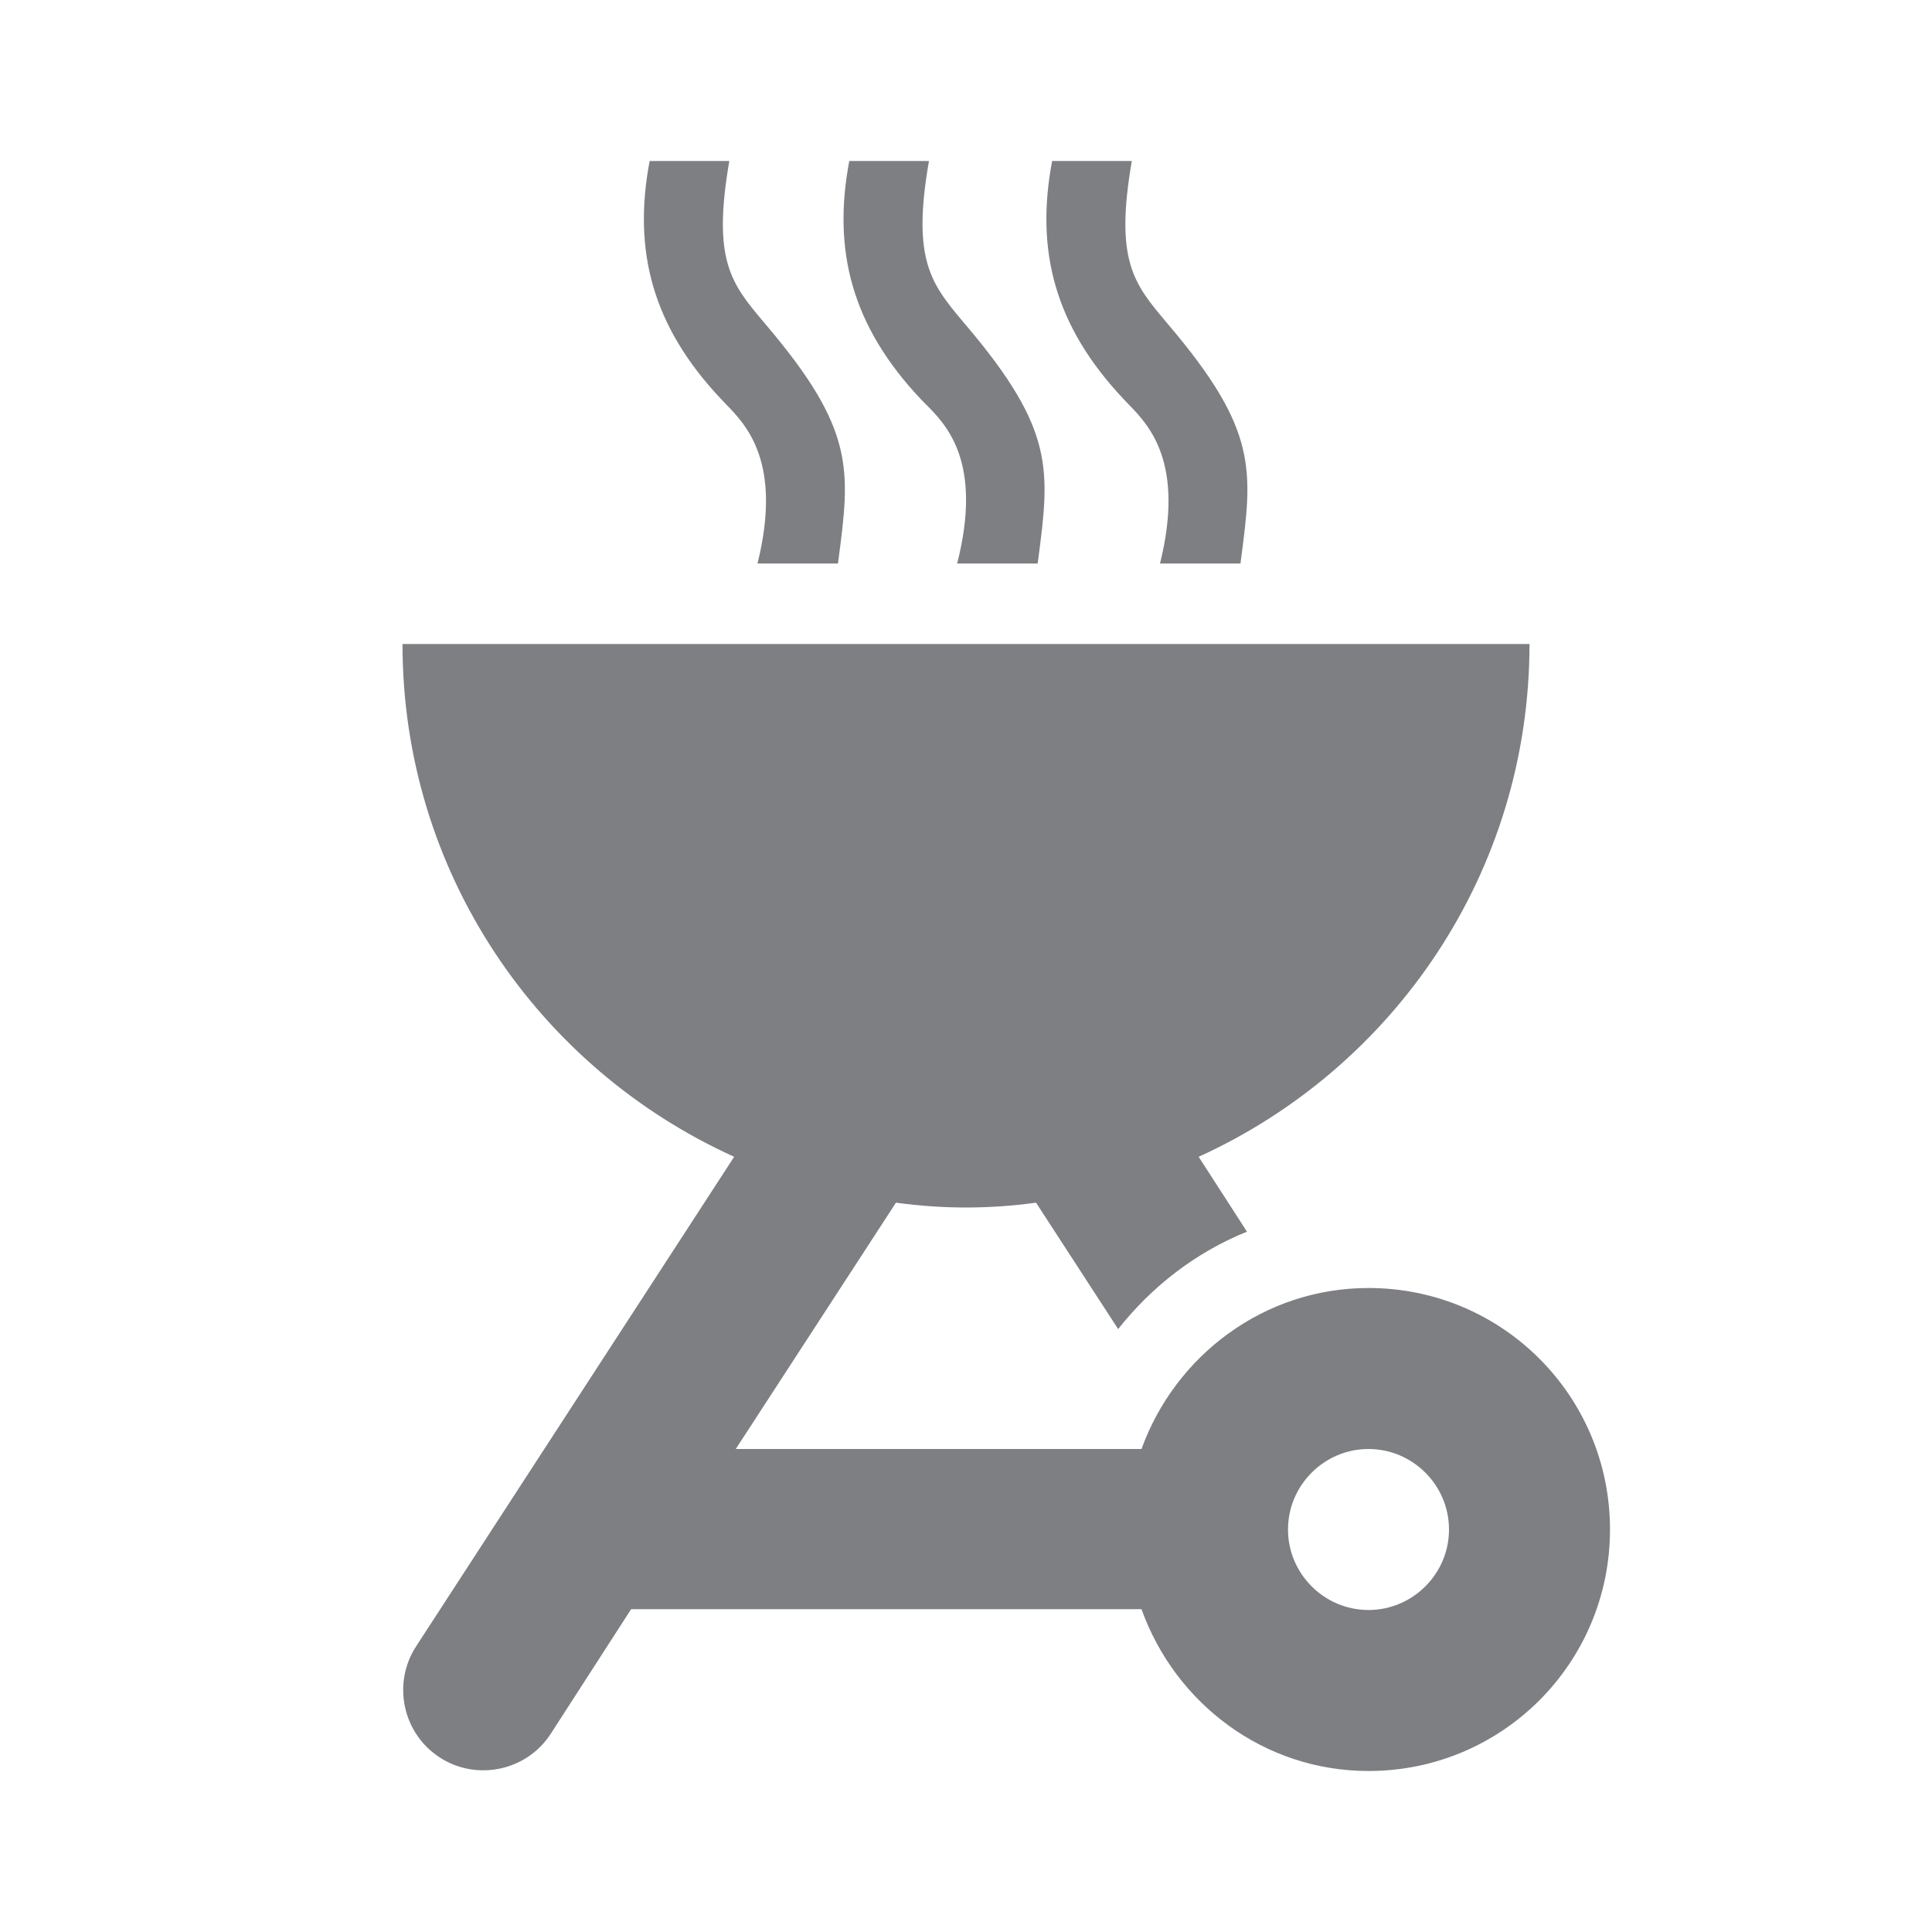 <svg width="24" height="24" viewBox="0 0 24 24" fill="none" xmlns="http://www.w3.org/2000/svg">
<path d="M10.41 7H9.41C9.722 5.744 9.268 5.278 9.021 5.024C8.999 5.001 8.978 4.98 8.96 4.96C8.1 4.05 7.86 3.11 8.07 2H9.06C8.845 3.239 9.087 3.526 9.489 4.003L9.52 4.04C10.626 5.344 10.562 5.838 10.415 6.958L10.41 7Z" fill="#7D7F82"/>
<path fill-rule="evenodd" clip-rule="evenodd" d="M20 19C20 20.66 18.66 22 17 22C15.7 22 14.6 21.16 14.18 19.99H7.84L6.84 21.54C6.54 22 5.92 22.13 5.46 21.83C5 21.53 4.87 20.91 5.17 20.45L9.12 14.37C6.69 13.27 5 10.84 5 8H19C19 10.84 17.31 13.27 14.89 14.37L15.49 15.3C14.85 15.56 14.31 15.98 13.89 16.51L12.87 14.94C12.58 14.98 12.29 15 12 15C11.71 15 11.42 14.98 11.13 14.94L9.14 18H14.18C14.6 16.84 15.7 16 17 16C18.66 16 20 17.34 20 19ZM18 19C18 18.45 17.55 18 17 18C16.45 18 16 18.45 16 19C16 19.55 16.45 20 17 20C17.55 20 18 19.55 18 19Z" fill="#7D7F82"/>
<path d="M11.89 7H12.89L12.896 6.958C13.042 5.838 13.106 5.344 12 4.04L11.976 4.012C11.57 3.529 11.324 3.236 11.54 2H10.55C10.34 3.11 10.58 4.05 11.44 4.96C11.457 4.978 11.476 4.997 11.496 5.017C11.749 5.269 12.214 5.732 11.89 7Z" fill="#7D7F82"/>
<path d="M15.41 7H14.41C14.722 5.744 14.268 5.278 14.021 5.024C13.999 5.001 13.978 4.98 13.96 4.96C13.1 4.05 12.86 3.11 13.07 2H14.06C13.845 3.239 14.087 3.526 14.489 4.003C14.499 4.015 14.51 4.028 14.52 4.04C15.626 5.344 15.562 5.838 15.415 6.958C15.414 6.972 15.412 6.986 15.41 7Z" fill="#7D7F82"/>
</svg>
